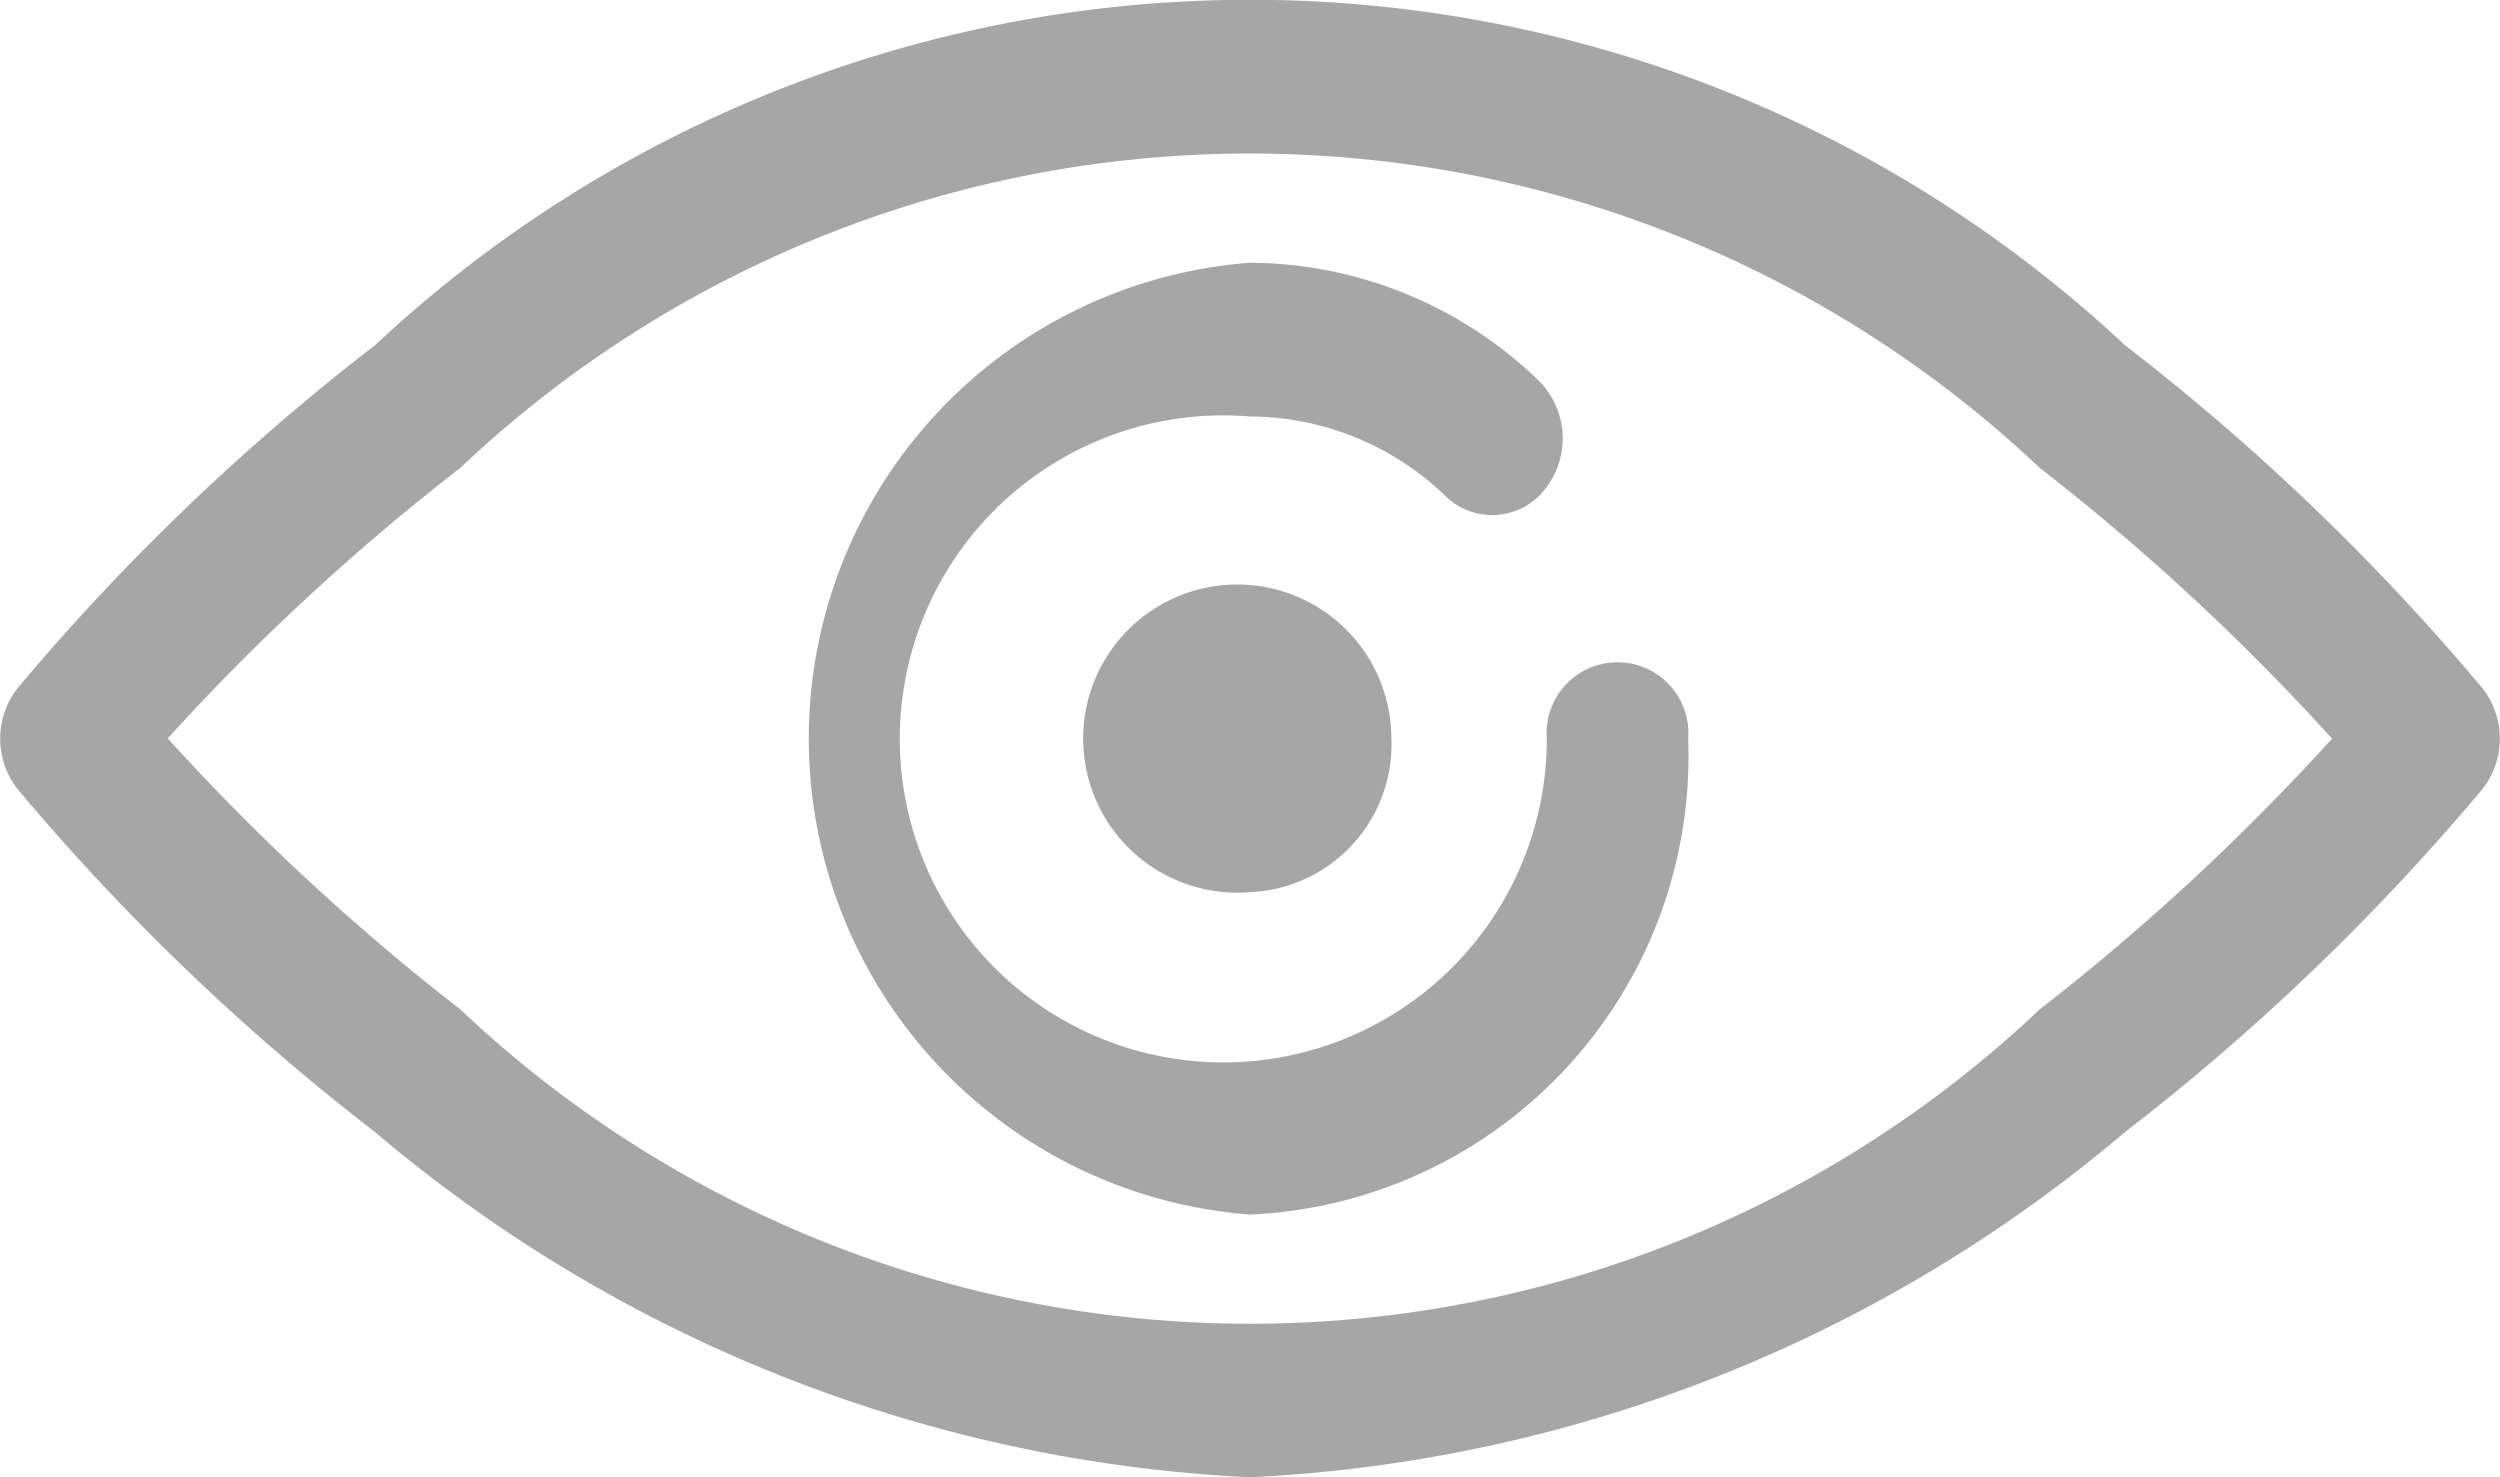 <svg xmlns="http://www.w3.org/2000/svg" width="22" height="13" viewBox="0 0 22 13">
  <defs>
    <style>
      .cls-1 {
        fill: #a6a6a6;
        fill-rule: evenodd;
      }
    </style>
  </defs>
  <path id="eye" class="cls-1" d="M322,179a12.852,12.852,0,0,1-7.7-3.038,20.181,20.181,0,0,1-3.147-3.02,0.721,0.721,0,0,1,0-.884,20.181,20.181,0,0,1,3.147-3.02,11.272,11.272,0,0,1,15.4,0,20.181,20.181,0,0,1,3.147,3.02,0.721,0.721,0,0,1,0,.884,20.181,20.181,0,0,1-3.147,3.02A12.852,12.852,0,0,1,322,179Zm-9.522-6.5a20.109,20.109,0,0,0,2.572,2.382,10.112,10.112,0,0,0,13.9,0,20.179,20.179,0,0,0,2.572-2.382,20.109,20.109,0,0,0-2.572-2.382,10.112,10.112,0,0,0-13.9,0A20.109,20.109,0,0,0,312.474,172.5ZM322,176.688a4.2,4.2,0,0,1,0-8.376,3.681,3.681,0,0,1,2.54,1.037,0.717,0.717,0,0,1,.058.953,0.588,0.588,0,0,1-.878.063,2.493,2.493,0,0,0-1.72-.7,2.847,2.847,0,1,0,2.612,2.837,0.624,0.624,0,1,1,1.244,0A4.037,4.037,0,0,1,322,176.688Zm0-2.837a1.356,1.356,0,1,1,1.244-1.351A1.3,1.3,0,0,1,322,173.851Z" transform="translate(-311 -166)"/>
</svg>
